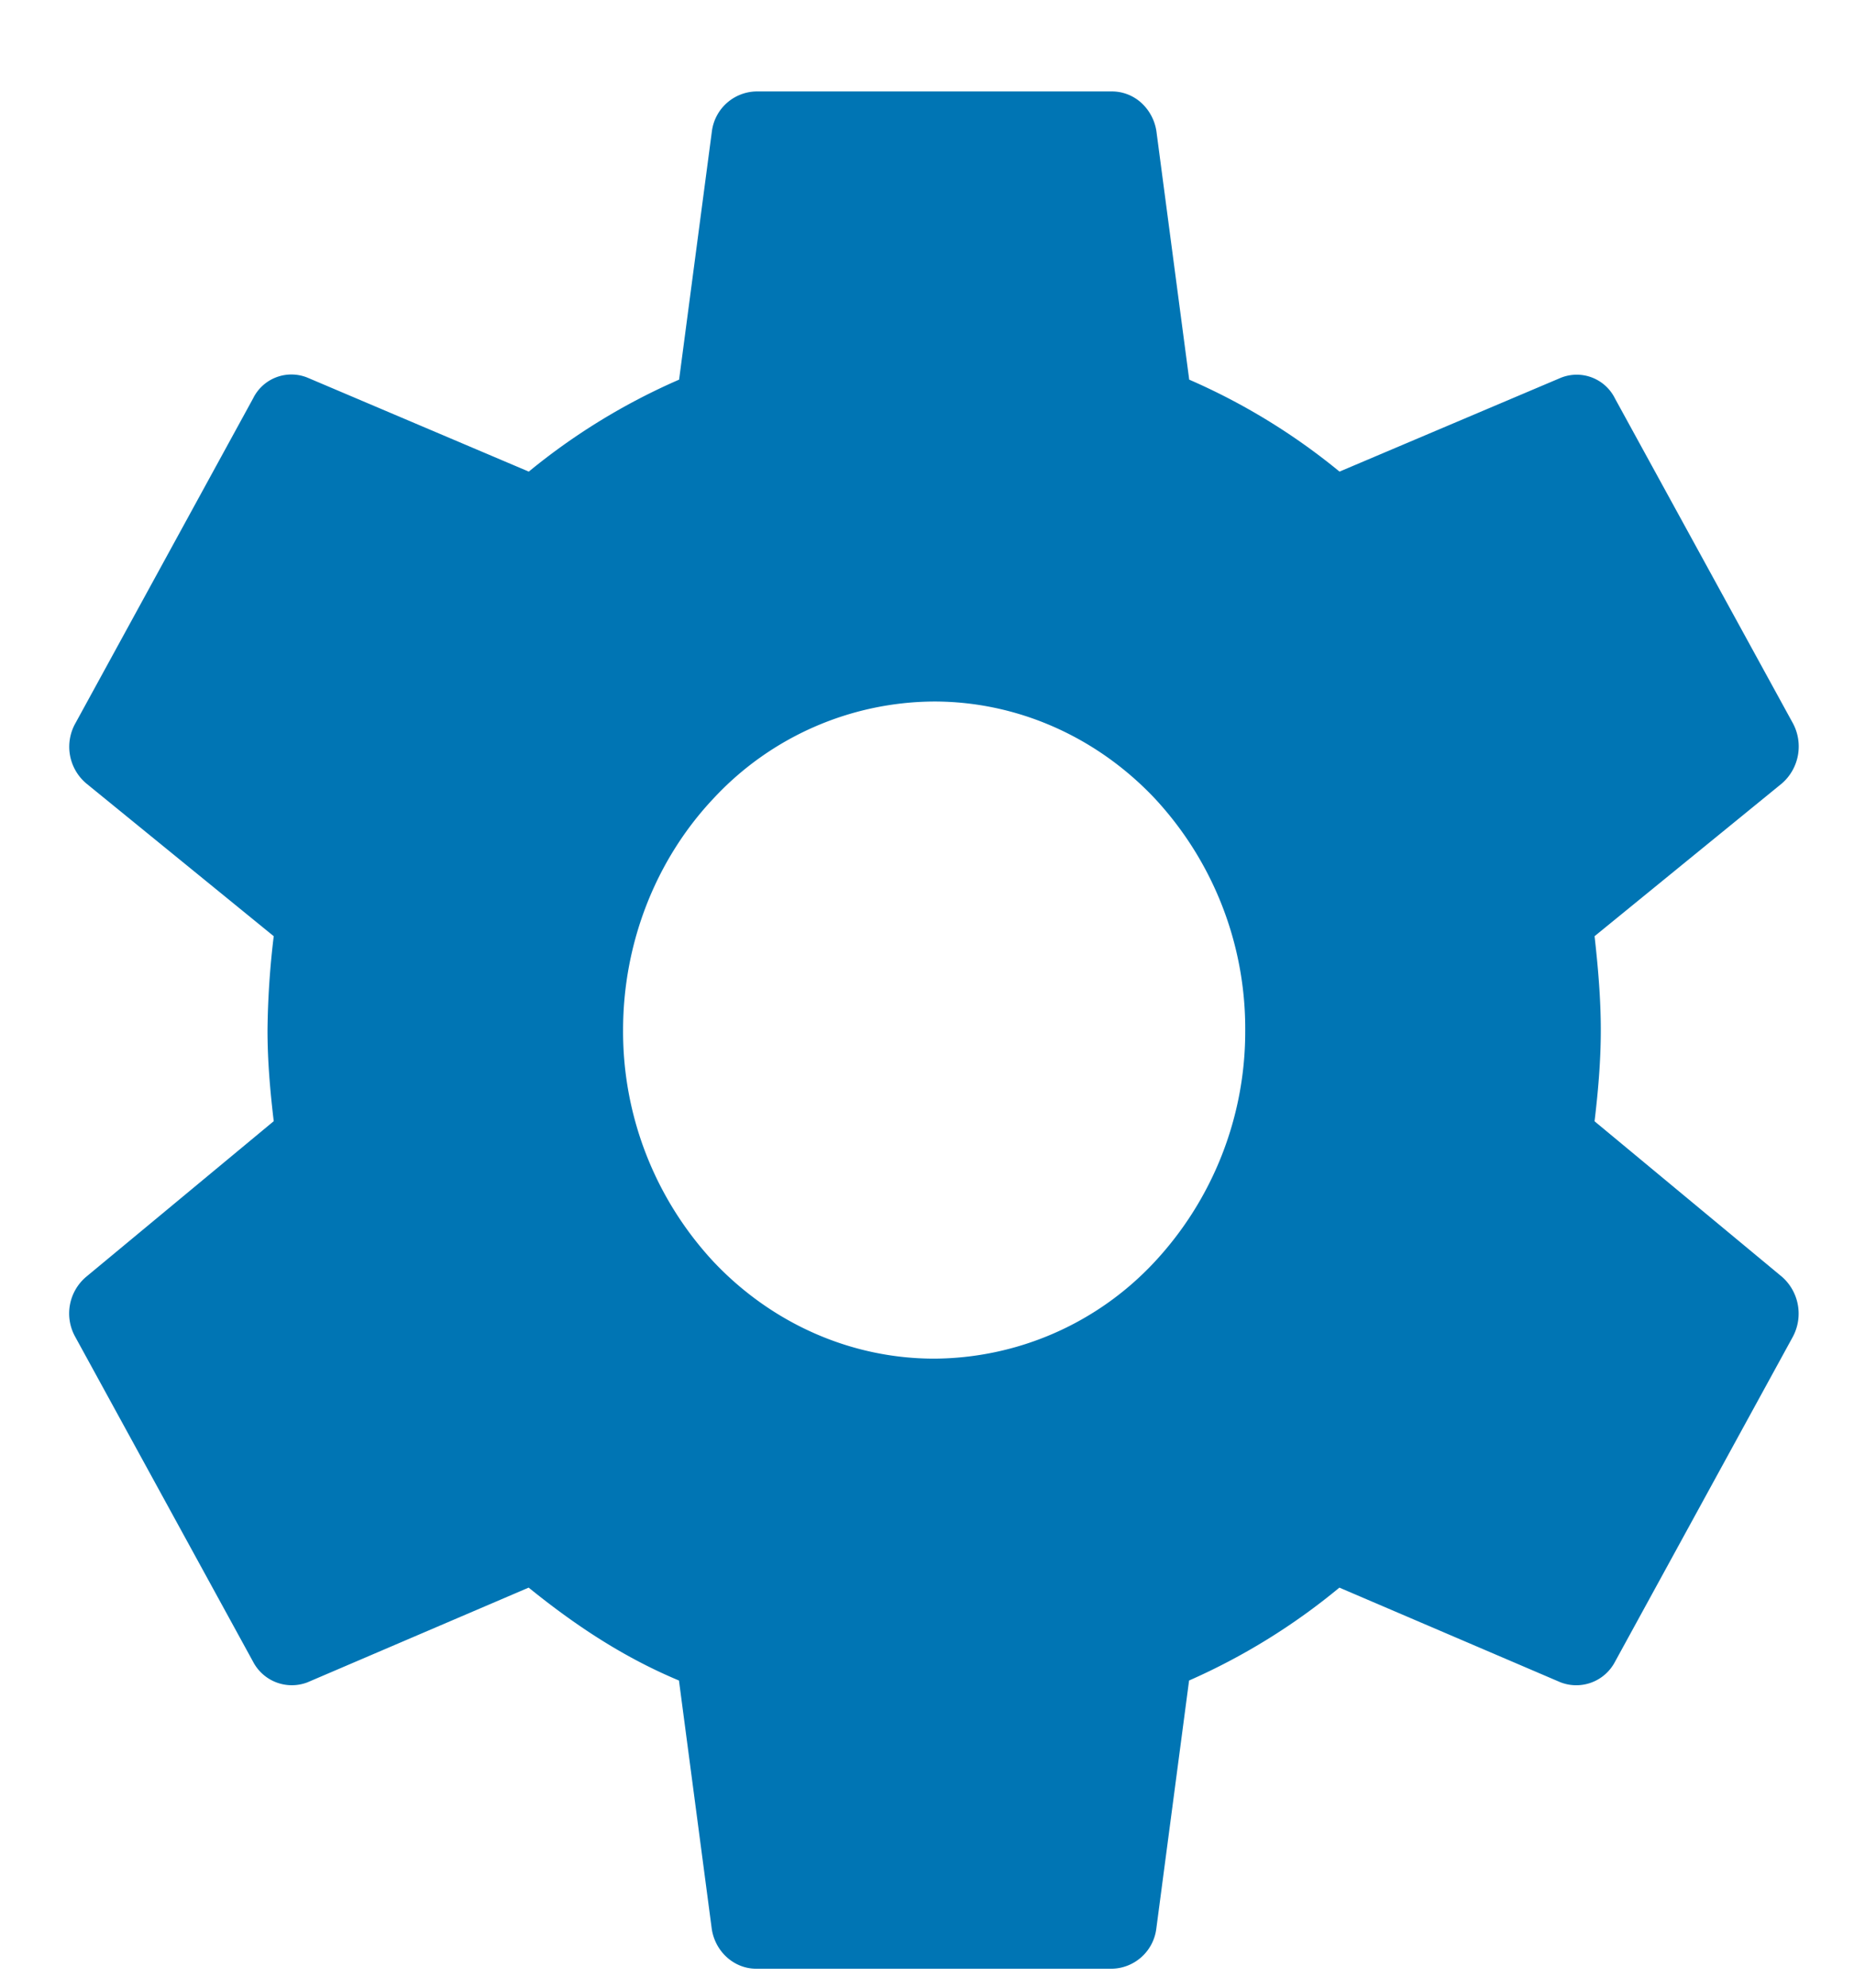 <svg xmlns="http://www.w3.org/2000/svg" width="14" height="15" fill="none" viewBox="0 0 14 15">
  <path fill="#0075B4" d="M7.054 10.253c-.623 0-1.22-.262-1.661-.726a2.55 2.55 0 0 1-.688-1.753c0-.658.247-1.289.688-1.754a2.289 2.289 0 0 1 1.661-.726c.623 0 1.22.262 1.661.726a2.55 2.55 0 0 1 .688 1.754 2.55 2.55 0 0 1-.688 1.753 2.289 2.289 0 0 1-1.661.726Zm4.987-1.792c.027-.227.047-.454.047-.687 0-.234-.02-.468-.047-.709l1.416-1.154a.37.37 0 0 0 .081-.454l-1.343-2.45a.322.322 0 0 0-.409-.156l-1.671.708a4.812 4.812 0 0 0-1.135-.694L8.732.988a.363.363 0 0 0-.116-.214.33.33 0 0 0-.22-.084H5.712a.345.345 0 0 0-.336.298l-.248 1.877a4.81 4.81 0 0 0-1.135.694L2.322 2.85a.322.322 0 0 0-.41.155L.57 5.457a.362.362 0 0 0 .08.454l1.417 1.154a6.36 6.36 0 0 0-.047.709c0 .233.02.46.047.687L.65 9.636a.362.362 0 0 0-.081.454l1.342 2.45a.33.33 0 0 0 .41.156l1.671-.715c.35.283.712.524 1.135.701l.248 1.877c.027.17.168.298.336.298h2.684a.345.345 0 0 0 .336-.298l.248-1.877a4.836 4.836 0 0 0 1.135-.701l1.671.715a.33.33 0 0 0 .41-.155l1.342-2.451a.37.37 0 0 0-.08-.454L12.04 8.461Z"/>
</svg>
